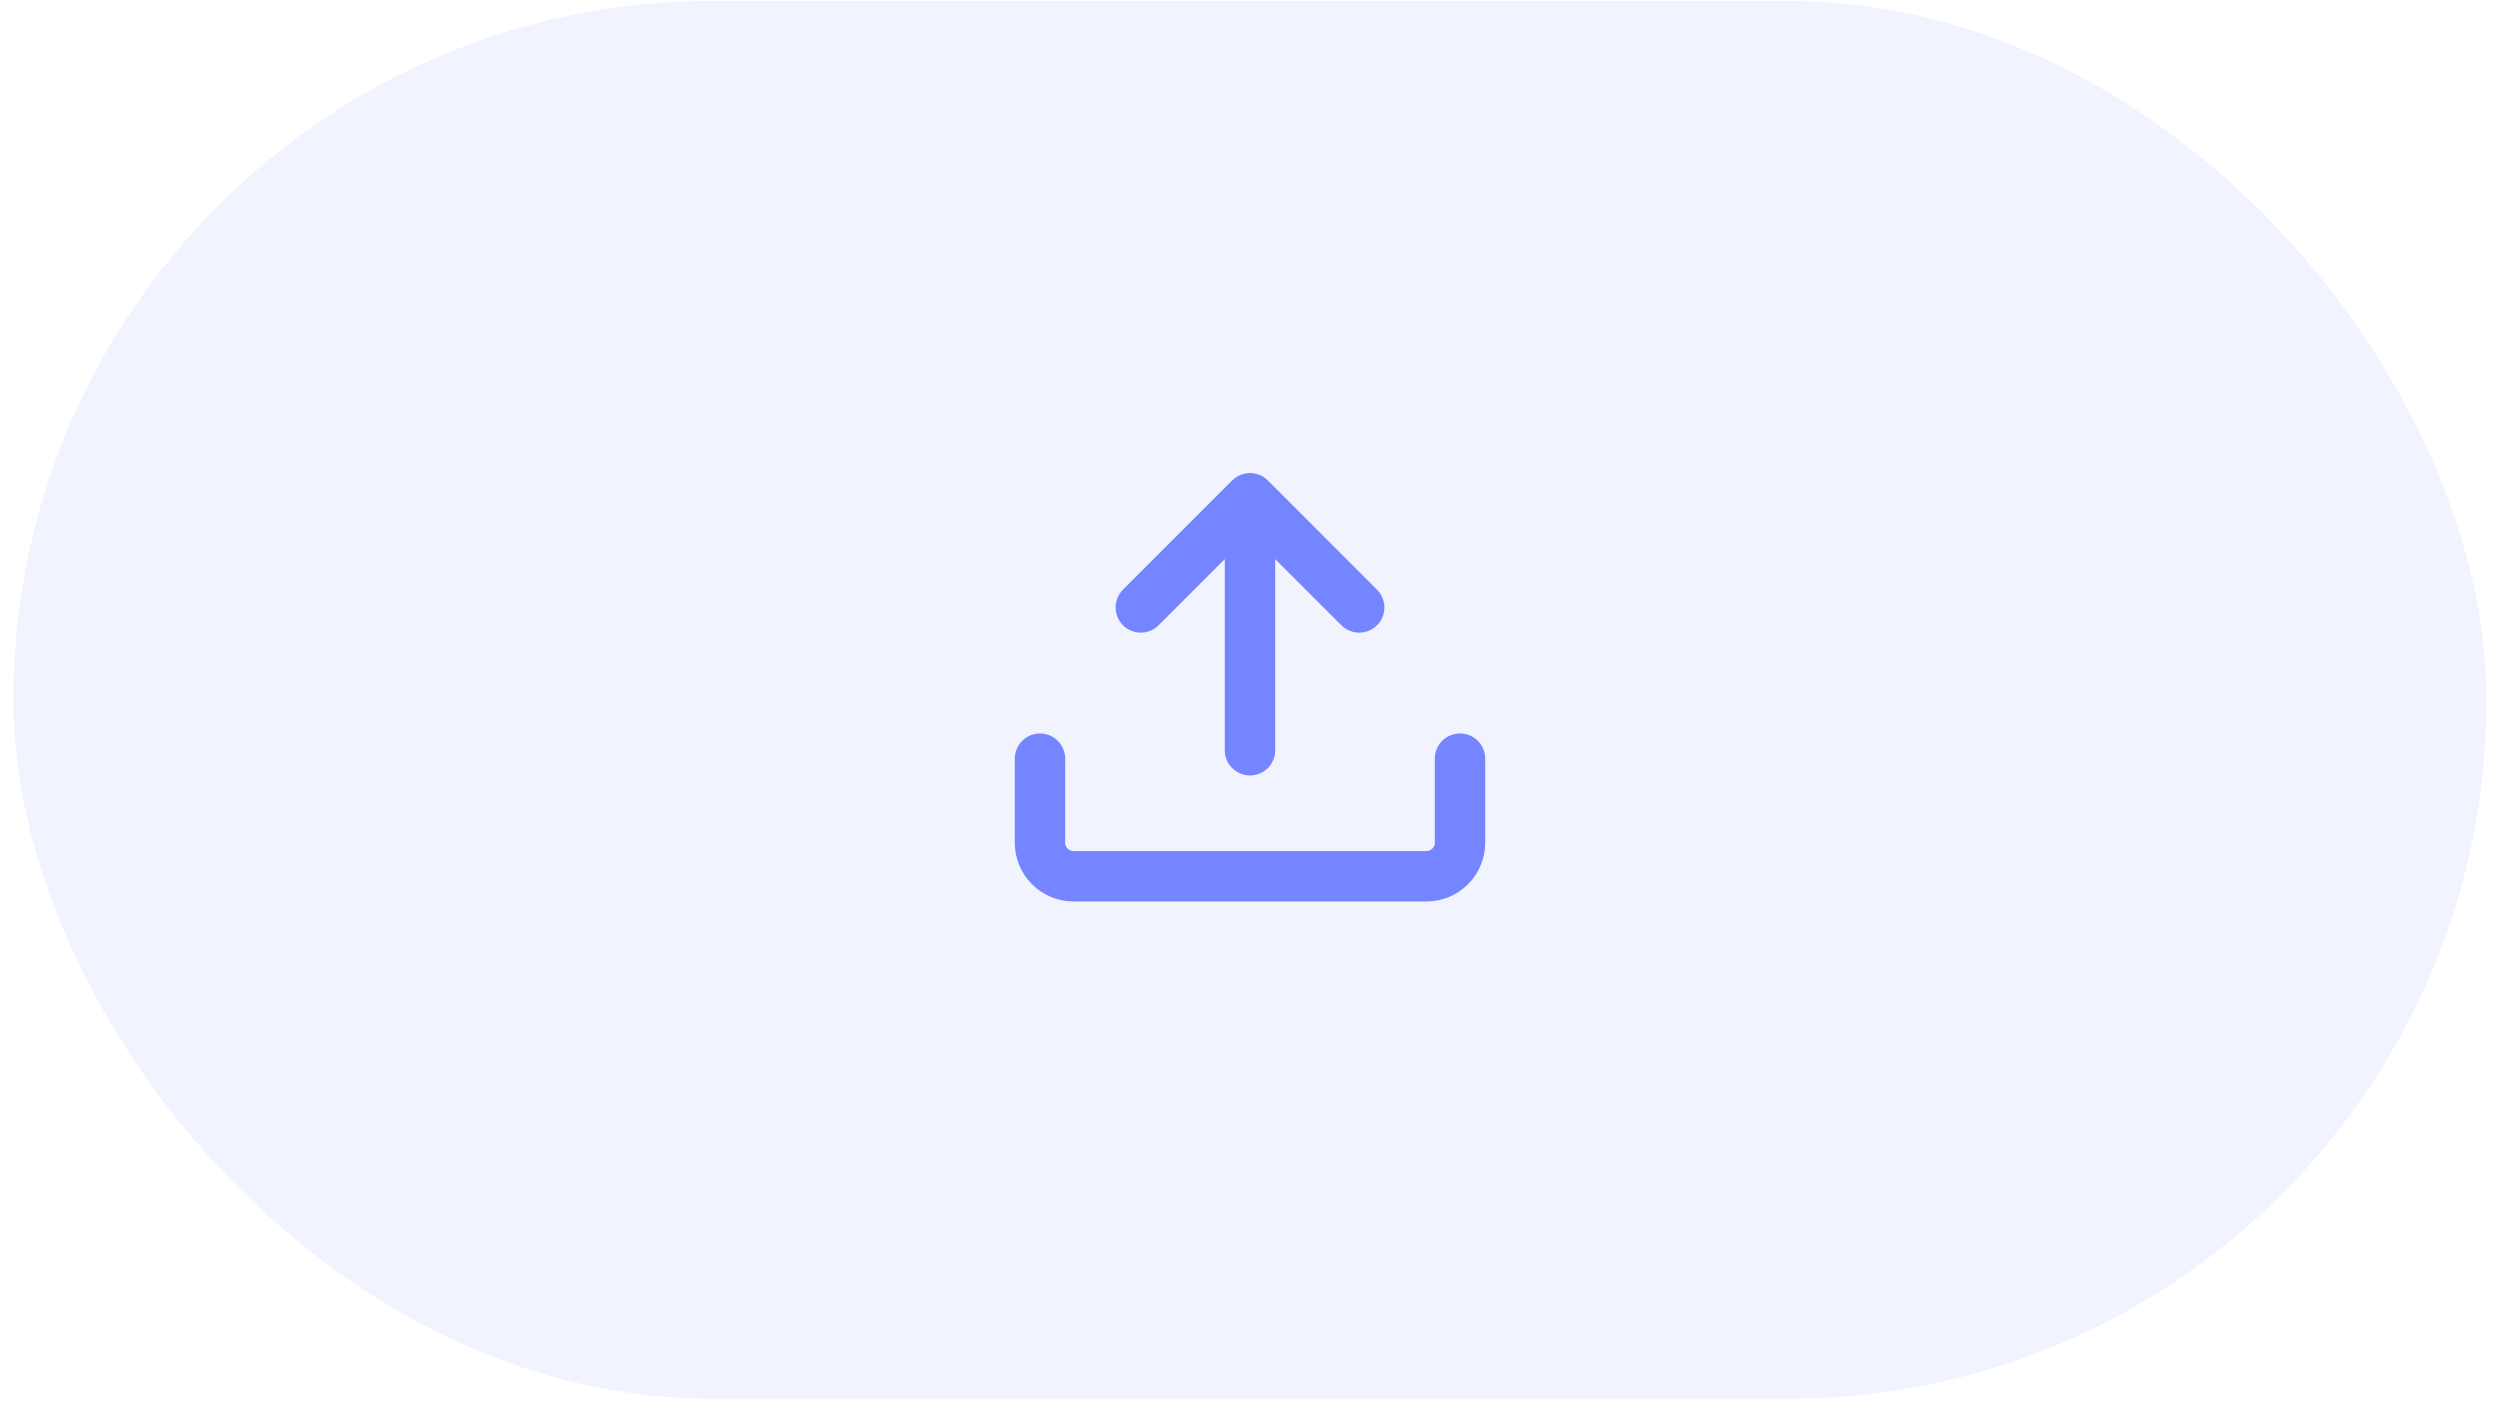 <svg width="93" height="53" viewBox="0 0 93 53" fill="none" xmlns="http://www.w3.org/2000/svg">
<rect x="0.5" y="0.035" width="92" height="52" rx="26" fill="#7585FF" fill-opacity="0.1"/>
<path d="M39.938 33.535C39.357 33.535 38.801 33.304 38.391 32.894C37.98 32.484 37.75 31.927 37.75 31.347V28.222C37.75 27.974 37.849 27.735 38.025 27.559C38.2 27.384 38.439 27.285 38.688 27.285C38.936 27.285 39.175 27.384 39.35 27.559C39.526 27.735 39.625 27.974 39.625 28.222V31.347C39.625 31.52 39.765 31.66 39.938 31.66H53.062C53.145 31.66 53.225 31.627 53.283 31.568C53.342 31.51 53.375 31.43 53.375 31.347V28.222C53.375 27.974 53.474 27.735 53.65 27.559C53.825 27.384 54.064 27.285 54.312 27.285C54.561 27.285 54.8 27.384 54.975 27.559C55.151 27.735 55.25 27.974 55.25 28.222V31.347C55.25 31.927 55.02 32.484 54.609 32.894C54.199 33.304 53.643 33.535 53.062 33.535H39.938Z" fill="#7585FF"/>
<path d="M51.225 21.935C51.312 22.022 51.381 22.125 51.428 22.239C51.475 22.352 51.499 22.474 51.499 22.597C51.499 22.72 51.475 22.842 51.428 22.956C51.381 23.07 51.312 23.173 51.225 23.26C51.138 23.347 51.035 23.416 50.921 23.463C50.807 23.51 50.686 23.534 50.562 23.534C50.44 23.534 50.318 23.51 50.204 23.463C50.09 23.416 49.987 23.347 49.9 23.26L47.438 20.799V27.91C47.438 28.158 47.339 28.397 47.163 28.573C46.987 28.748 46.749 28.847 46.5 28.847C46.251 28.847 46.013 28.748 45.837 28.573C45.661 28.397 45.562 28.158 45.562 27.91V20.799L43.1 23.26C43.013 23.347 42.91 23.416 42.796 23.463C42.682 23.51 42.561 23.534 42.438 23.534C42.315 23.534 42.193 23.51 42.079 23.463C41.965 23.416 41.862 23.347 41.775 23.26C41.688 23.173 41.619 23.07 41.572 22.956C41.525 22.842 41.501 22.72 41.501 22.597C41.501 22.474 41.525 22.352 41.572 22.239C41.619 22.125 41.688 22.022 41.775 21.935L45.837 17.872C45.925 17.785 46.028 17.716 46.141 17.669C46.255 17.622 46.377 17.598 46.5 17.598C46.623 17.598 46.745 17.622 46.859 17.669C46.972 17.716 47.076 17.785 47.163 17.872L51.225 21.935Z" fill="#7585FF"/>
</svg>
